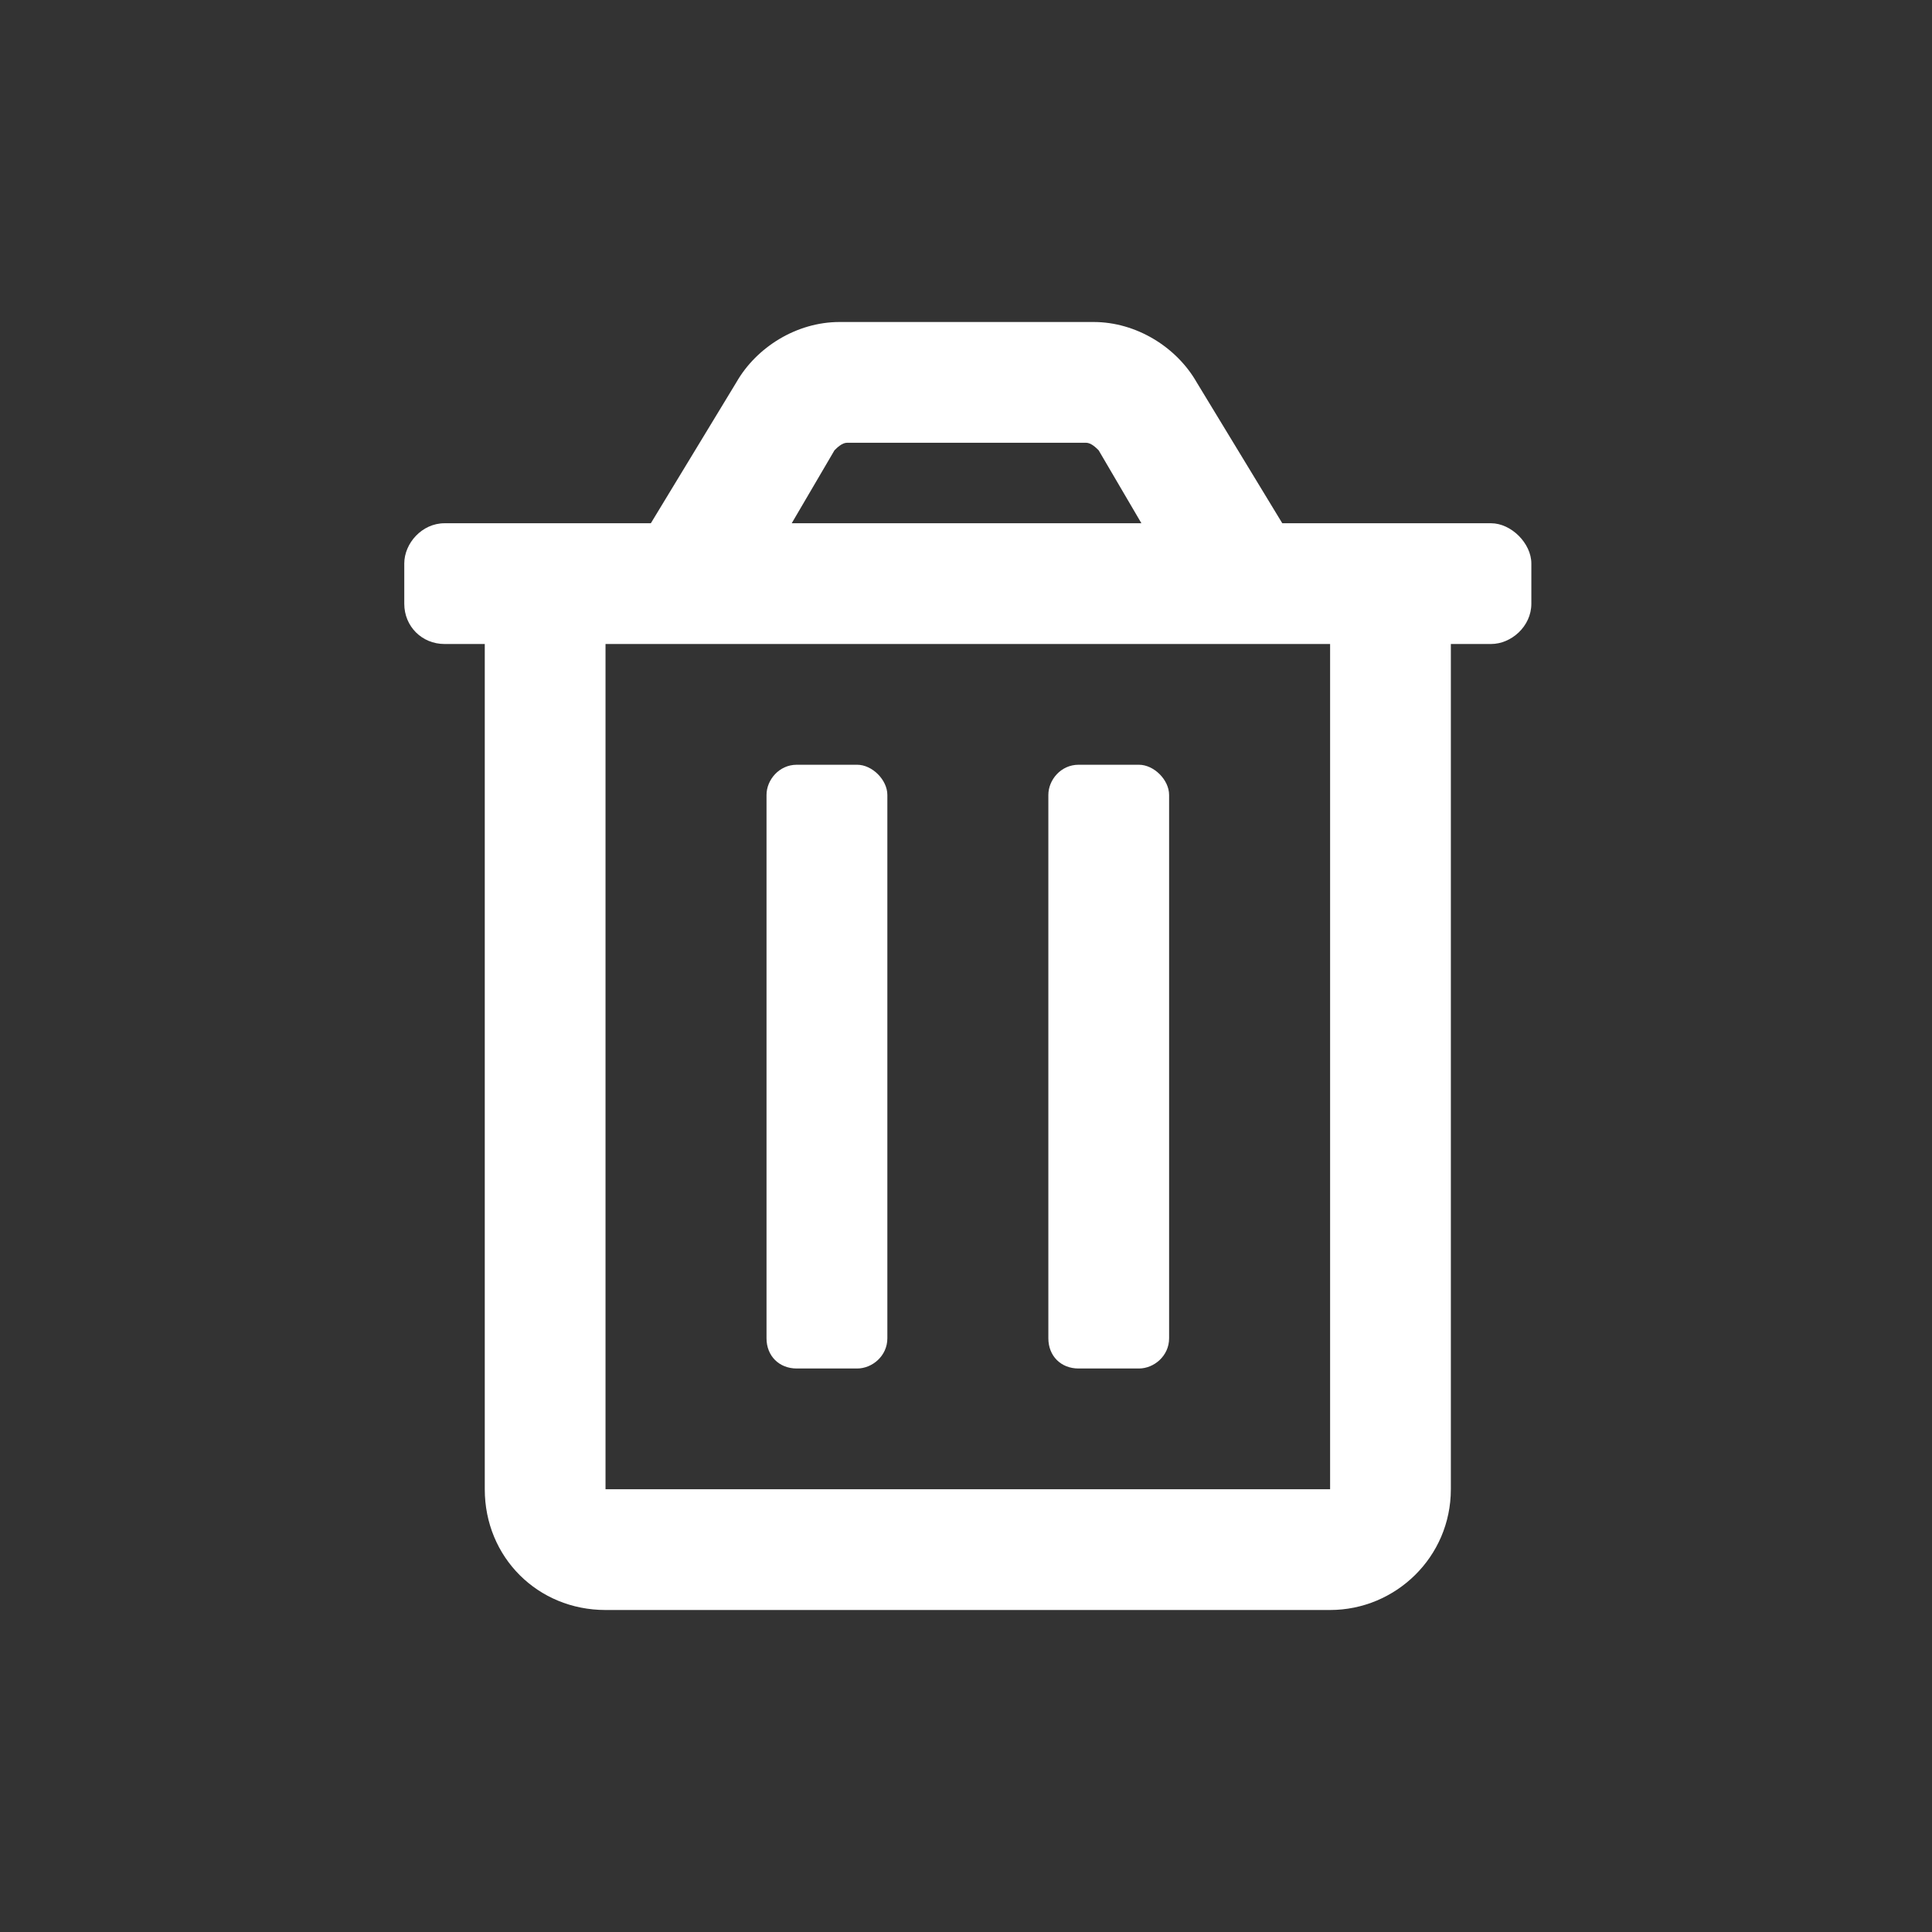 <svg width="24" height="24" viewBox="0 0 24 24" fill="none" xmlns="http://www.w3.org/2000/svg">
<rect x="0" y="0" width="24" height="24" fill="#333333" stroke="none"/>
<path d="M13.398 17H14.148C14.335 17 14.523 16.844 14.523 16.625V9.875C14.523 9.688 14.335 9.5 14.148 9.5H13.398C13.179 9.5 13.023 9.688 13.023 9.875V16.625C13.023 16.844 13.179 17 13.398 17ZM18.523 6.5H15.929L14.866 4.75C14.616 4.312 14.116 4 13.585 4H10.429C9.897 4 9.397 4.312 9.147 4.75L8.085 6.5H5.522C5.241 6.5 5.022 6.75 5.022 7V7.5C5.022 7.781 5.241 8 5.522 8H6.022V18.5C6.022 19.344 6.679 20 7.522 20H16.523C17.335 20 18.023 19.344 18.023 18.5V8H18.523C18.773 8 19.023 7.781 19.023 7.5V7C19.023 6.75 18.773 6.5 18.523 6.5ZM10.366 5.594C10.398 5.562 10.46 5.5 10.523 5.5C10.523 5.5 10.523 5.5 10.554 5.5H13.491C13.554 5.5 13.616 5.562 13.648 5.594L14.179 6.5H9.835L10.366 5.594ZM16.523 18.5H7.522V8H16.523V18.5ZM9.897 17H10.648C10.835 17 11.023 16.844 11.023 16.625V9.875C11.023 9.688 10.835 9.5 10.648 9.5H9.897C9.679 9.5 9.522 9.688 9.522 9.875V16.625C9.522 16.844 9.679 17 9.897 17Z" fill="#fff"/>
</svg>
